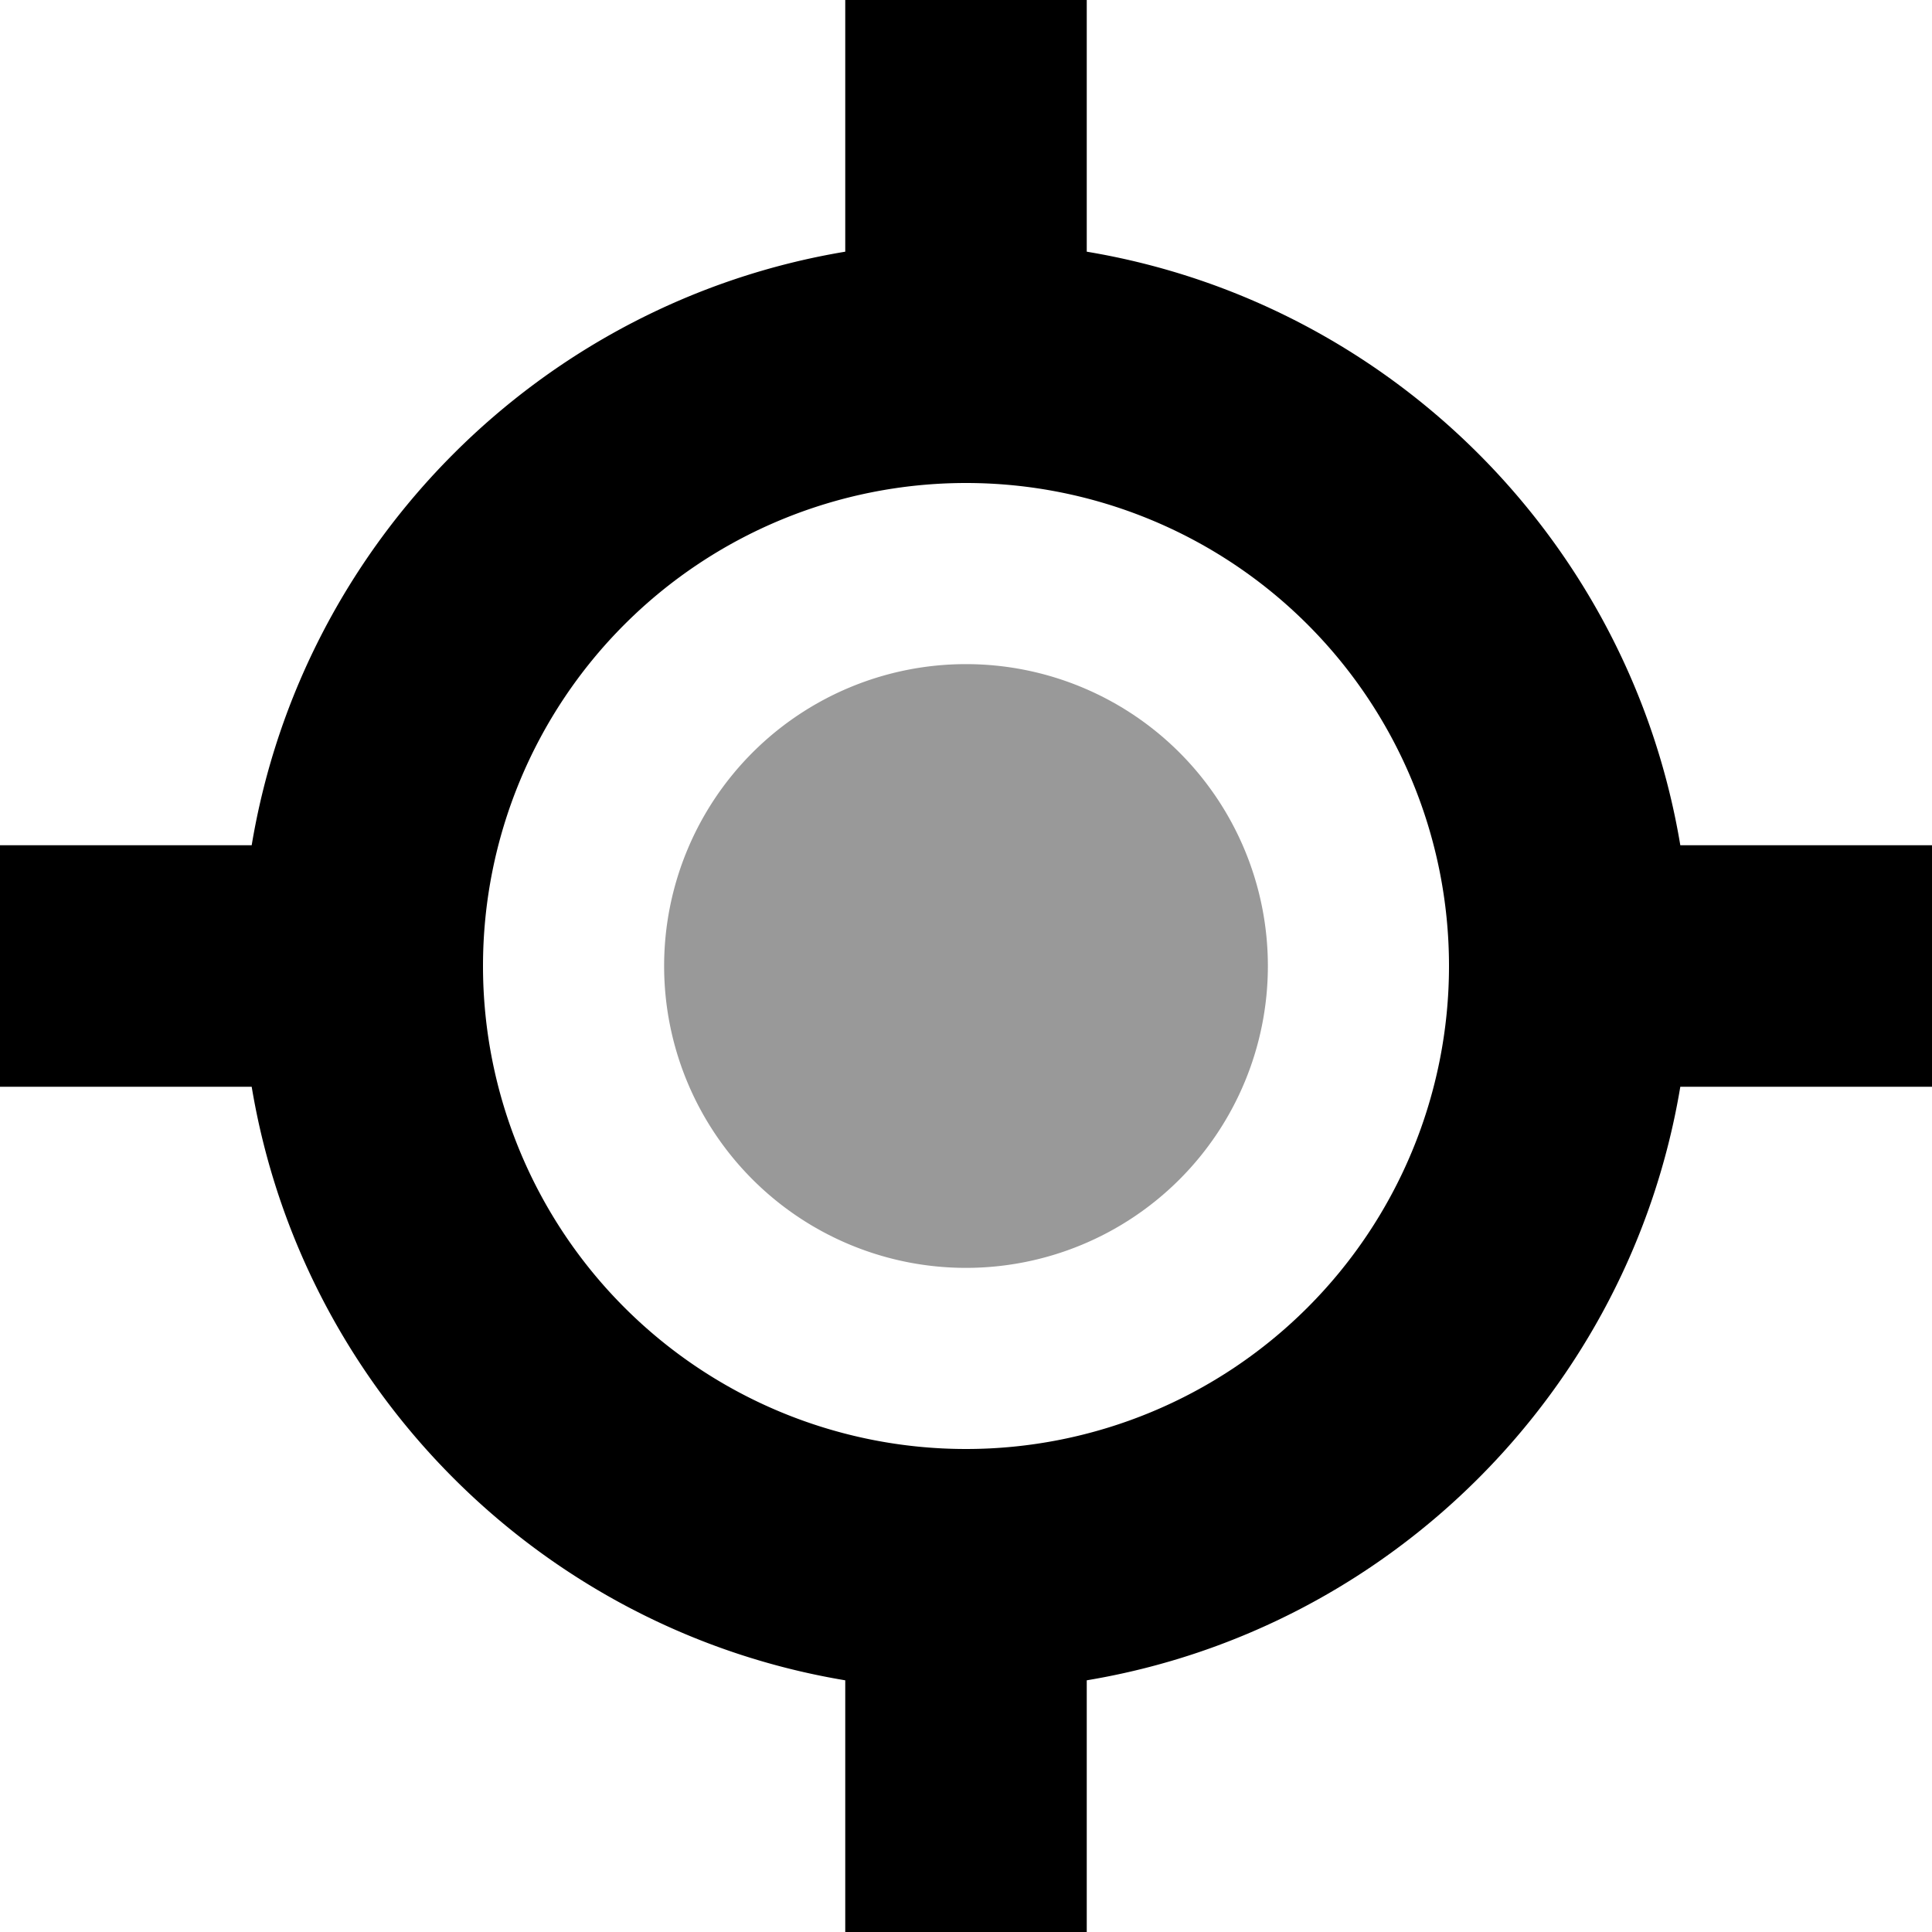 <svg xmlns="http://www.w3.org/2000/svg" viewBox="0 0 512 512"><defs><style>.fa-secondary{opacity:.4}</style></defs><path class="fa-secondary" d="M176 256a80 80 0 1 0 160 0 80 80 0 1 0 -160 0z"/><path class="fa-primary" d="M288 0l0 32 0 34.7C368.4 80.1 431.9 143.6 445.3 224l34.7 0 32 0 0 64-32 0-34.7 0C431.9 368.4 368.4 431.9 288 445.3l0 34.7 0 32-64 0 0-32 0-34.7C143.6 431.9 80.1 368.4 66.7 288L32 288 0 288l0-64 32 0 34.7 0C80.1 143.6 143.6 80.1 224 66.7L224 32l0-32 64 0zM128 256a128 128 0 1 0 256 0 128 128 0 1 0 -256 0z"/></svg>
